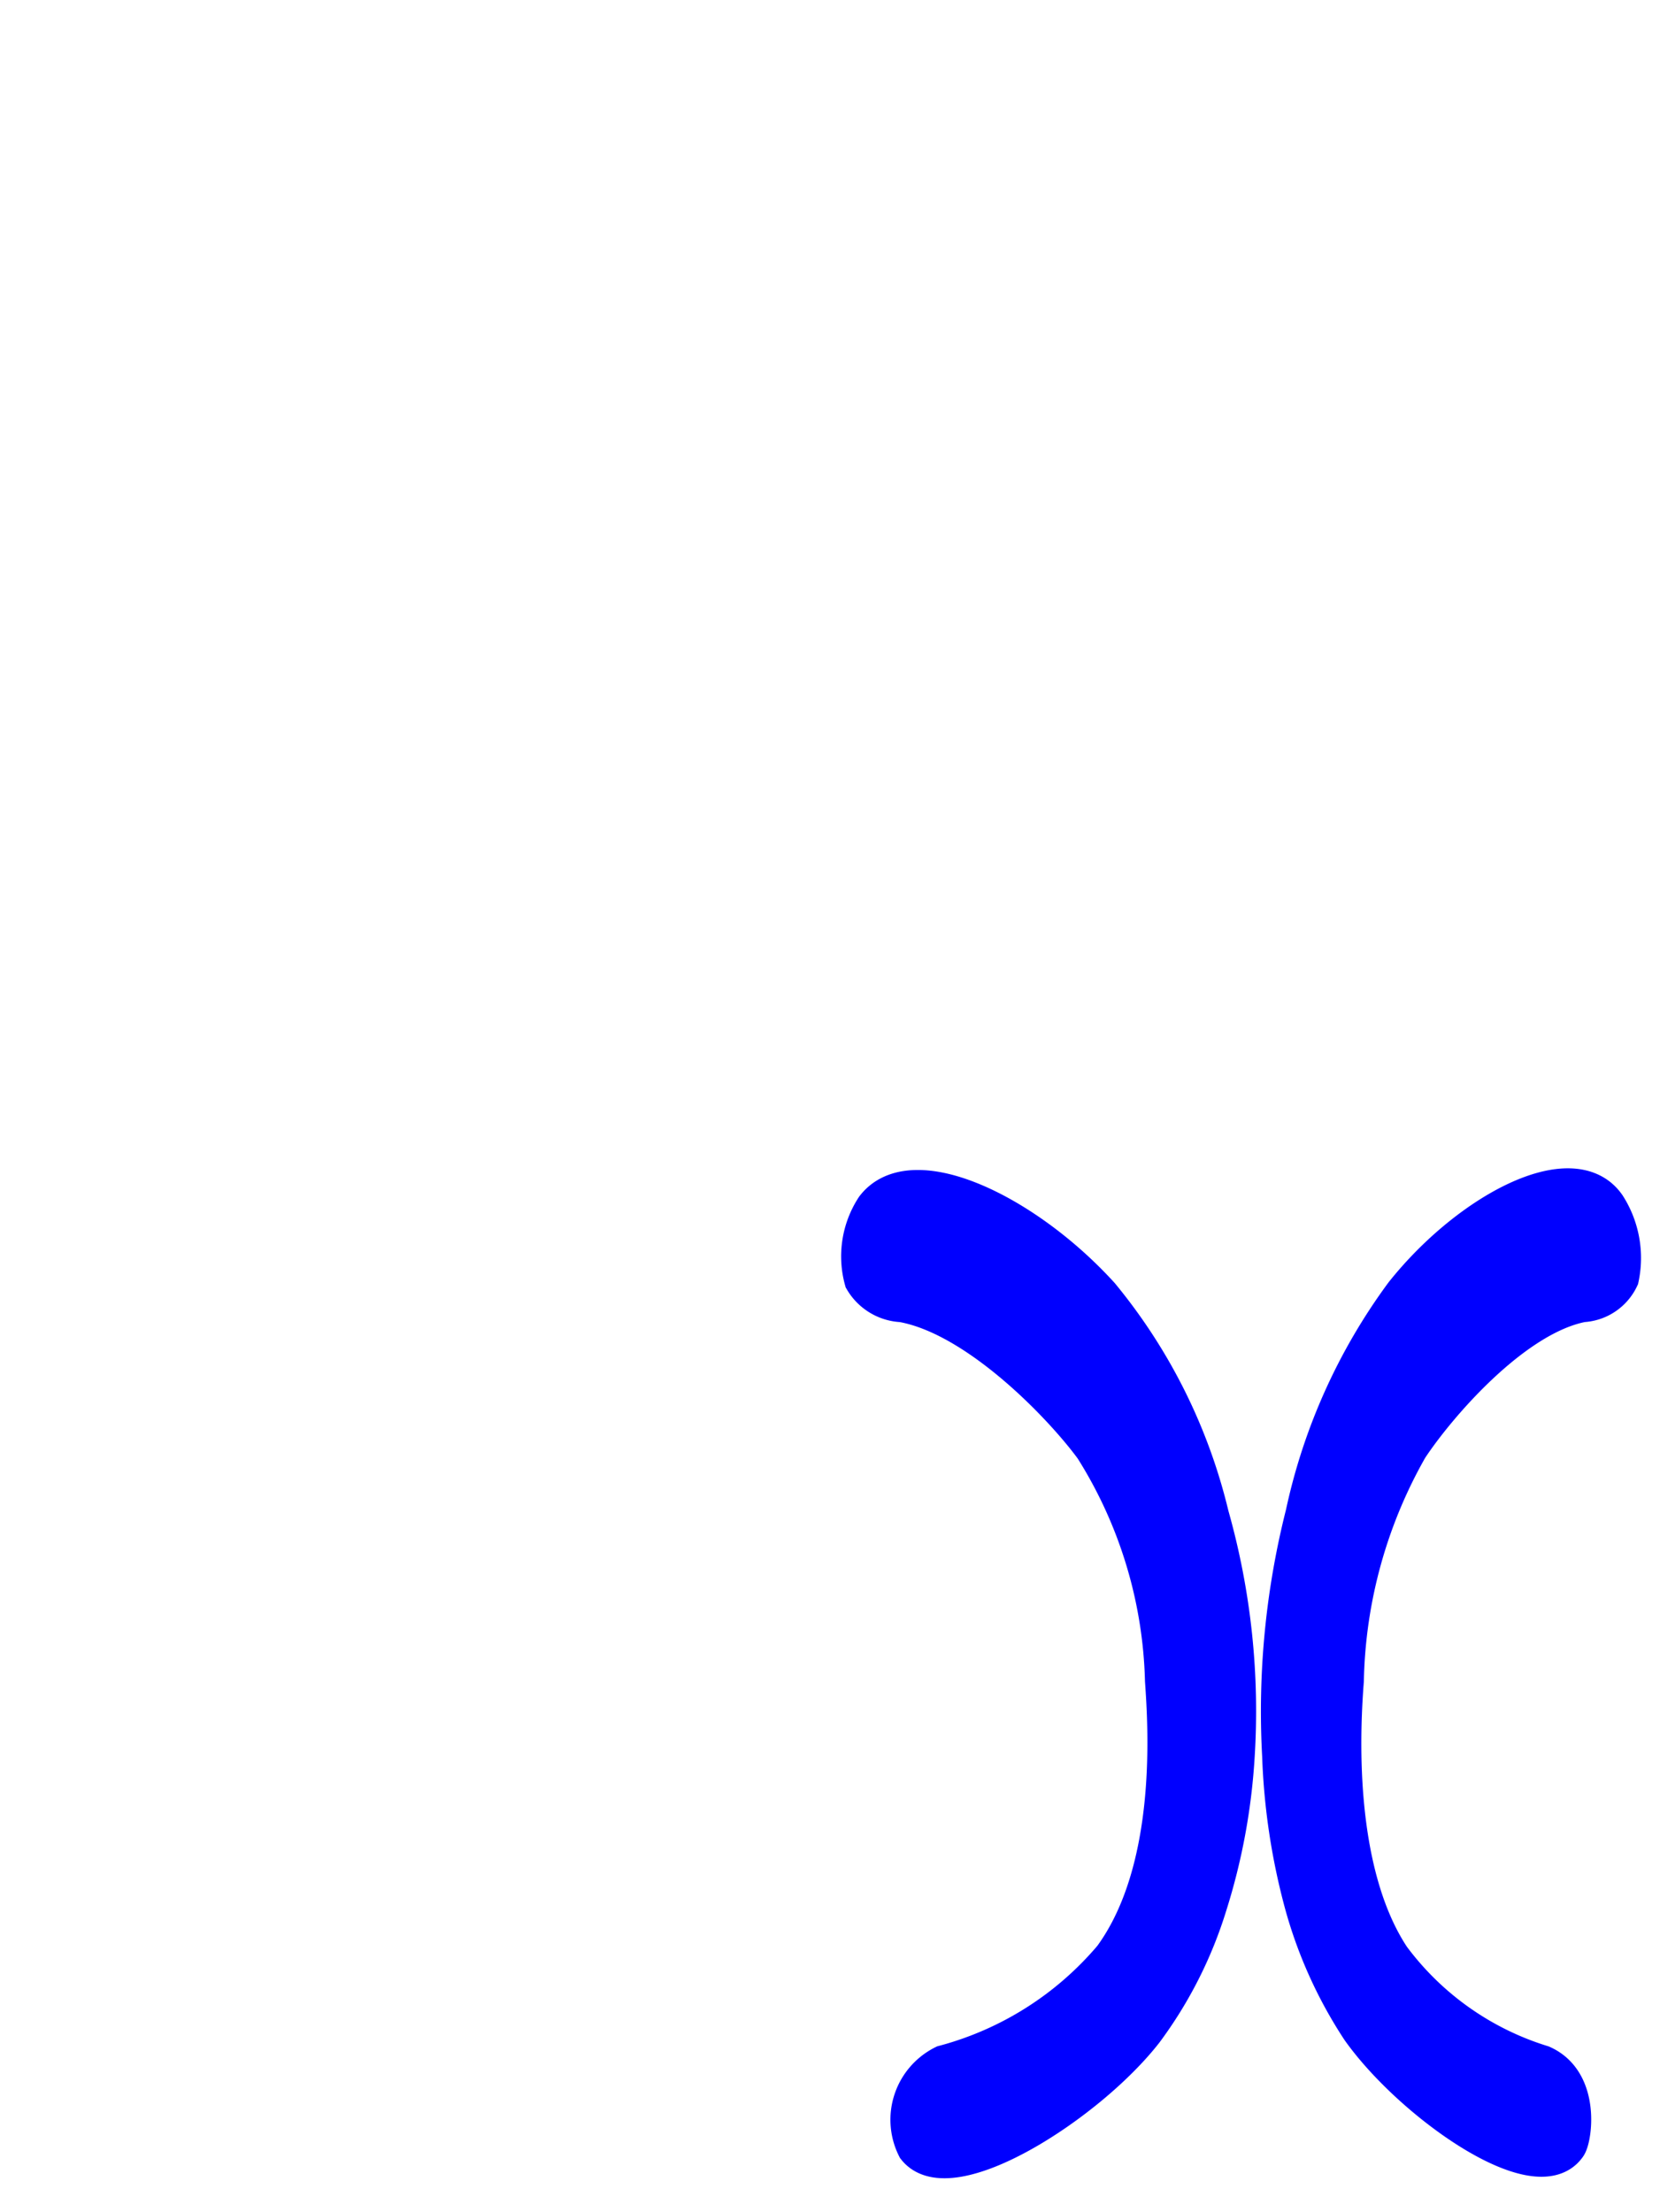 <svg id="Capa_1" data-name="Capa 1" xmlns="http://www.w3.org/2000/svg" viewBox="0 0 44.06 58.71"><defs><style>.cls-1{fill:blue;stroke:blue;stroke-miterlimit:10;}</style></defs><path class="cls-1" d="M23.94,34.59c2,.35,4.27,2.73,5.08,3.84a12.15,12.15,0,0,1,1.87,6.17c.08,1.17.35,5-1.37,7.35a8.82,8.82,0,0,1-4.47,2.83A1.65,1.65,0,0,0,24.31,57c.91,1.16,4.57-1.17,6.07-3.1a11.07,11.07,0,0,0,1.69-3.34,16.34,16.34,0,0,0,.73-3.92,19.08,19.08,0,0,0-.68-6.42,14.48,14.48,0,0,0-2.91-5.84c-2-2.2-5-3.64-6-2.33a2.37,2.37,0,0,0-.3,1.92A1.26,1.26,0,0,0,23.94,34.59Z"/><path class="cls-1" d="M42,34.59c-1.84.35-3.87,2.73-4.6,3.84A13,13,0,0,0,35.7,44.6c-.09,1.17-.32,5,1.23,7.35a7.87,7.87,0,0,0,4,2.83c1.06.47.82,2,.67,2.18-.83,1.16-4.13-1.17-5.5-3.1a11.71,11.71,0,0,1-1.51-3.34A17.3,17.3,0,0,1,34,46.6a21.37,21.37,0,0,1,.62-6.42,15.22,15.22,0,0,1,2.63-5.84C39,32.14,41.75,30.7,42.65,32A2.57,2.57,0,0,1,43,33.92,1.17,1.17,0,0,1,42,34.59Z"/></svg>
